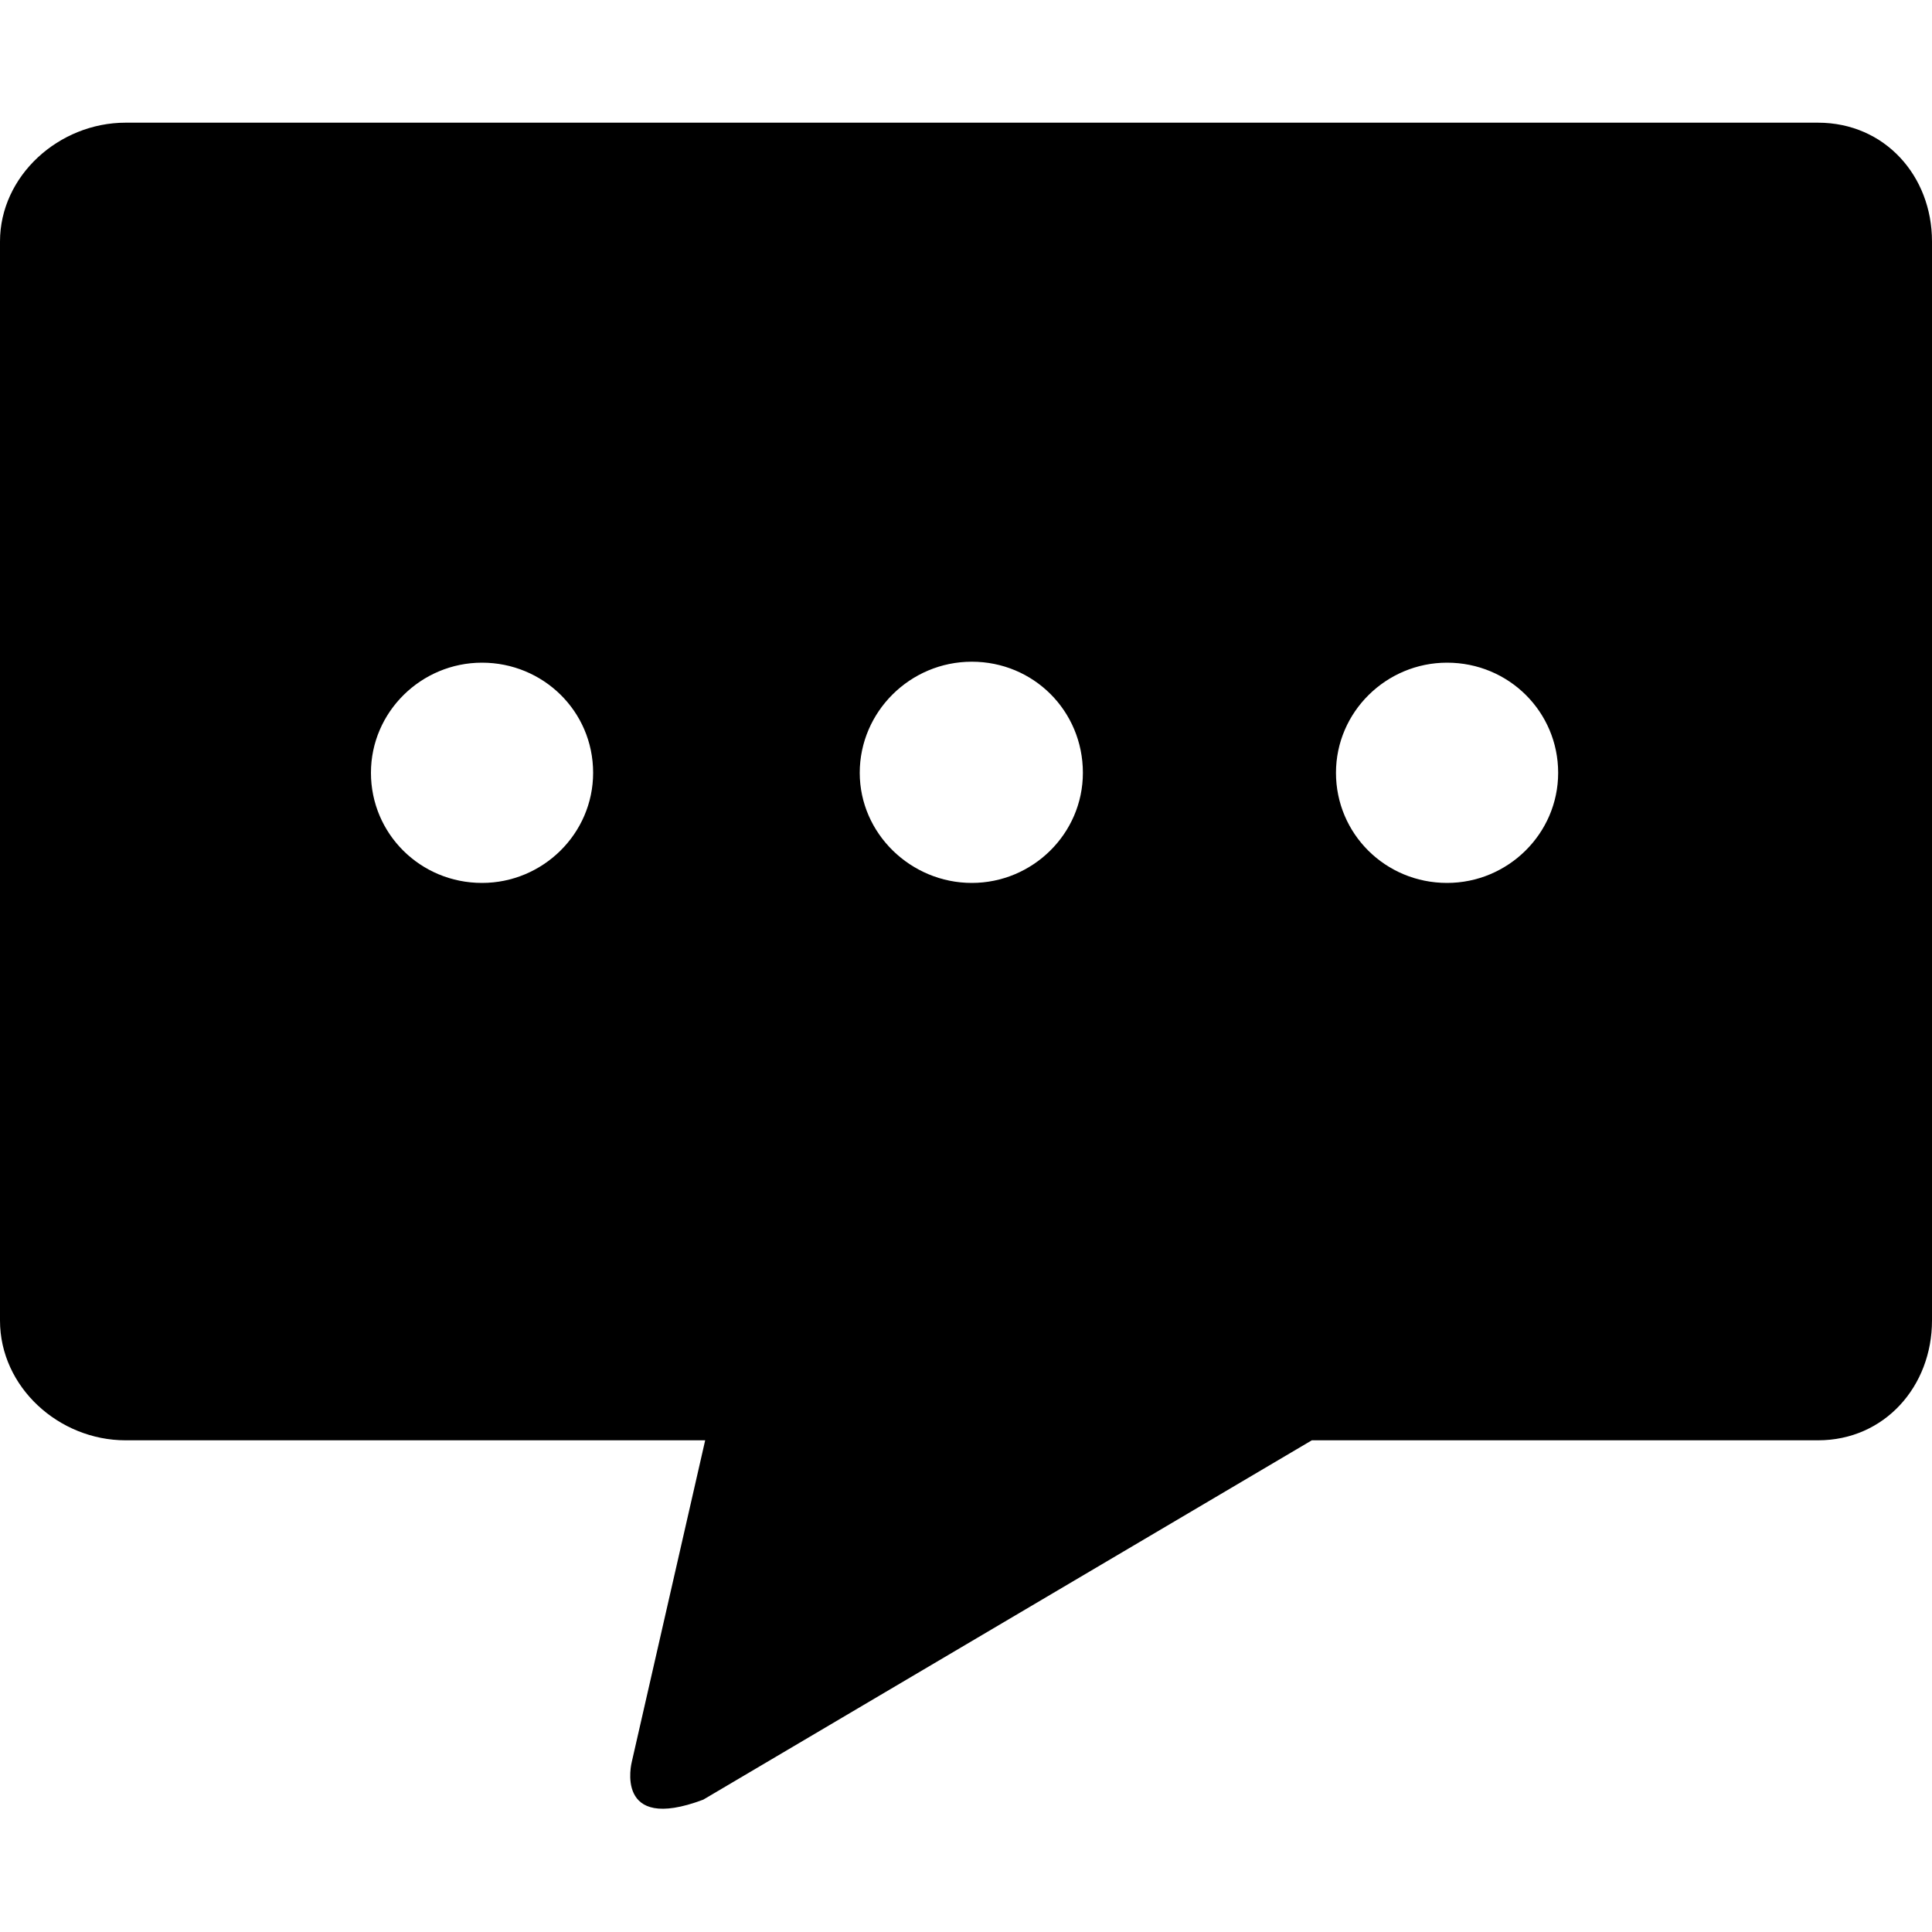 <?xml version="1.0" standalone="no"?><!DOCTYPE svg PUBLIC "-//W3C//DTD SVG 1.1//EN" "http://www.w3.org/Graphics/SVG/1.1/DTD/svg11.dtd"><svg t="1573464324215" class="icon" viewBox="0 0 1024 1024" version="1.1" xmlns="http://www.w3.org/2000/svg" p-id="3953" xmlns:xlink="http://www.w3.org/1999/xlink" width="64" height="64"><defs><style type="text/css"></style></defs><path d="M963.584 65.024H66.56C31.232 65.024 0 93.184 0 128v571.904c0 35.328 31.232 63.488 66.56 63.488h307.2l-38.912 170.496s-9.728 37.888 37.888 19.968l322.56-190.464h268.288c35.328 0 60.416-28.672 60.416-63.488V128c0-34.816-25.088-62.976-60.416-62.976z m-448.512 285.696c32.768 0 58.88 26.112 58.88 58.88 0 32.256-26.624 58.368-58.88 58.368S455.68 441.856 455.68 409.6c0-32.256 26.624-58.88 59.392-58.88zM255.488 467.968c-32.768 0-58.88-26.112-58.88-58.368 0-32.256 26.624-58.368 58.88-58.368s58.88 25.6 58.88 58.368c0 32.256-26.624 58.368-58.88 58.368z m511.488 0c-32.768 0-58.88-26.112-58.88-58.368 0-32.256 26.624-58.368 58.88-58.368 32.768 0 58.88 26.112 58.88 58.368 0 32.256-26.624 58.368-58.88 58.368z" p-id="3954"></path></svg>